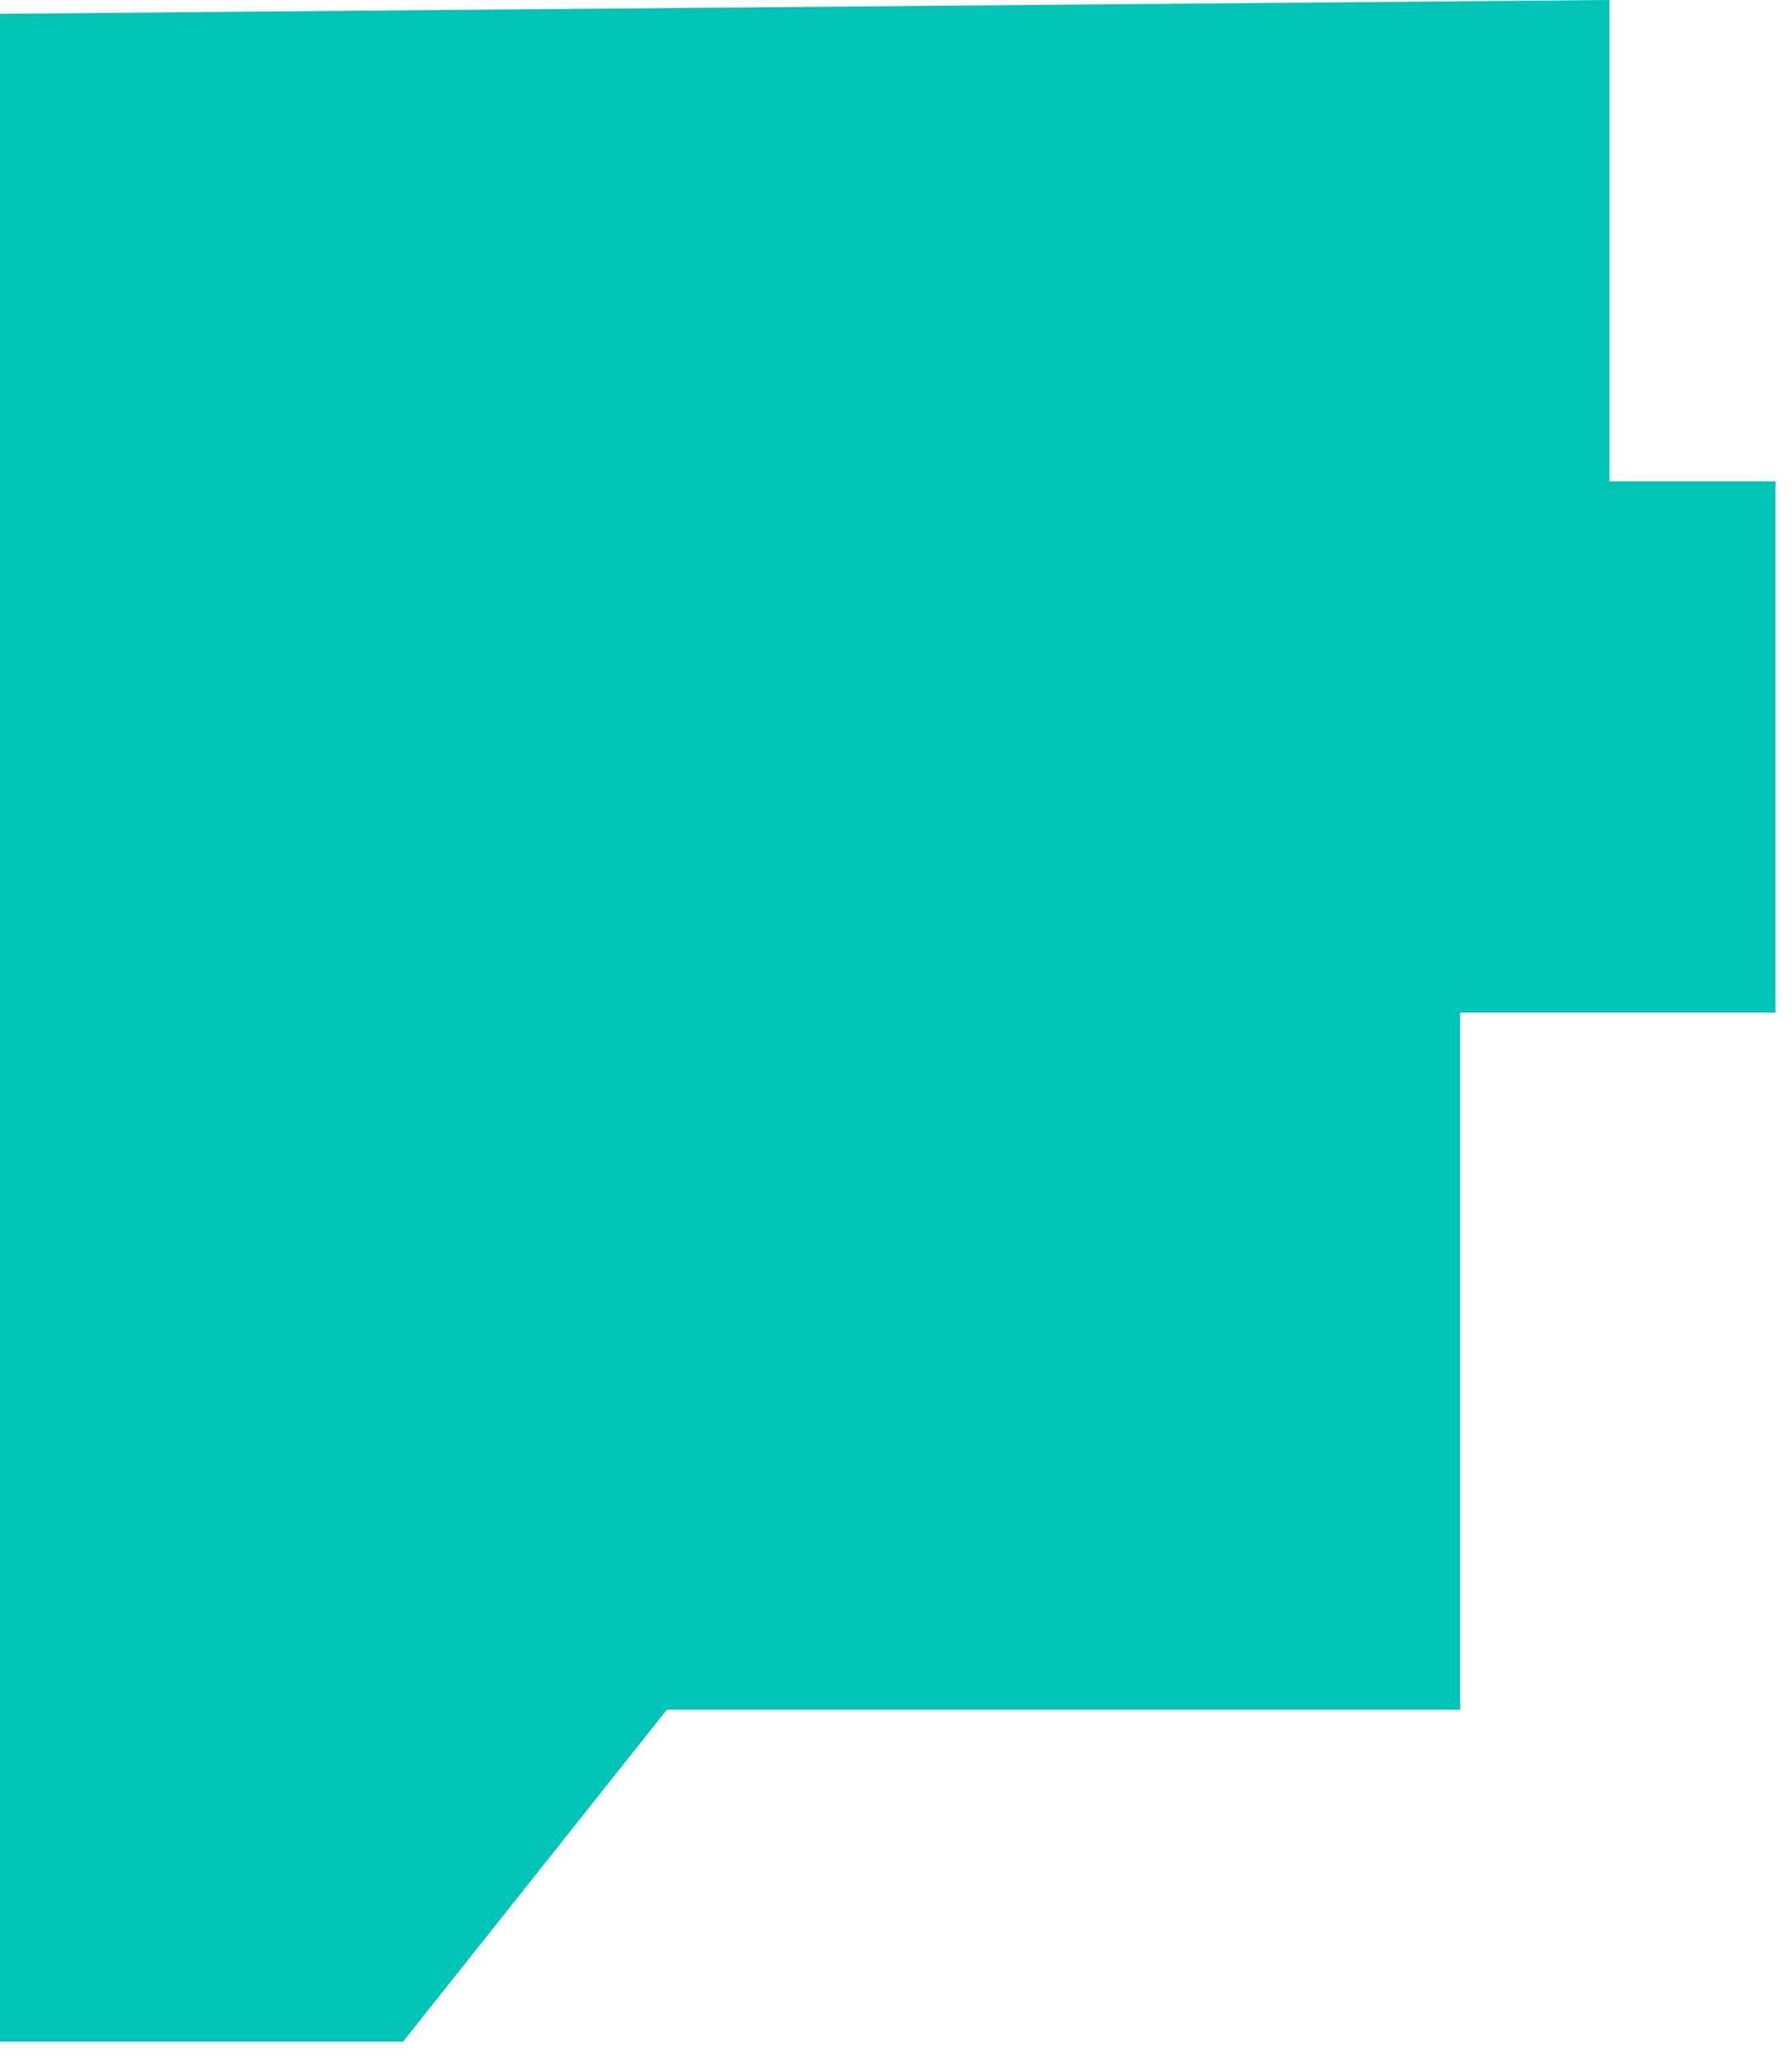 ﻿<?xml version="1.0" encoding="utf-8"?>
<svg version="1.1" xmlns:xlink="http://www.w3.org/1999/xlink" width="108px" height="124px" xmlns="http://www.w3.org/2000/svg">
  <g transform="matrix(1 0 0 1 -169 -212 )">
    <path d="M 0 64.891  L 0 0.831  L 97 0  L 97 29  L 107 29  L 107 61  L 88 61  L 88 103  L 40.192 103  L 24.292 123  L 0 123  L 0 64.891  Z " fill-rule="nonzero" fill="#00c4b6" stroke="none" transform="matrix(1 0 0 1 169 212 )" />
  </g>
</svg>